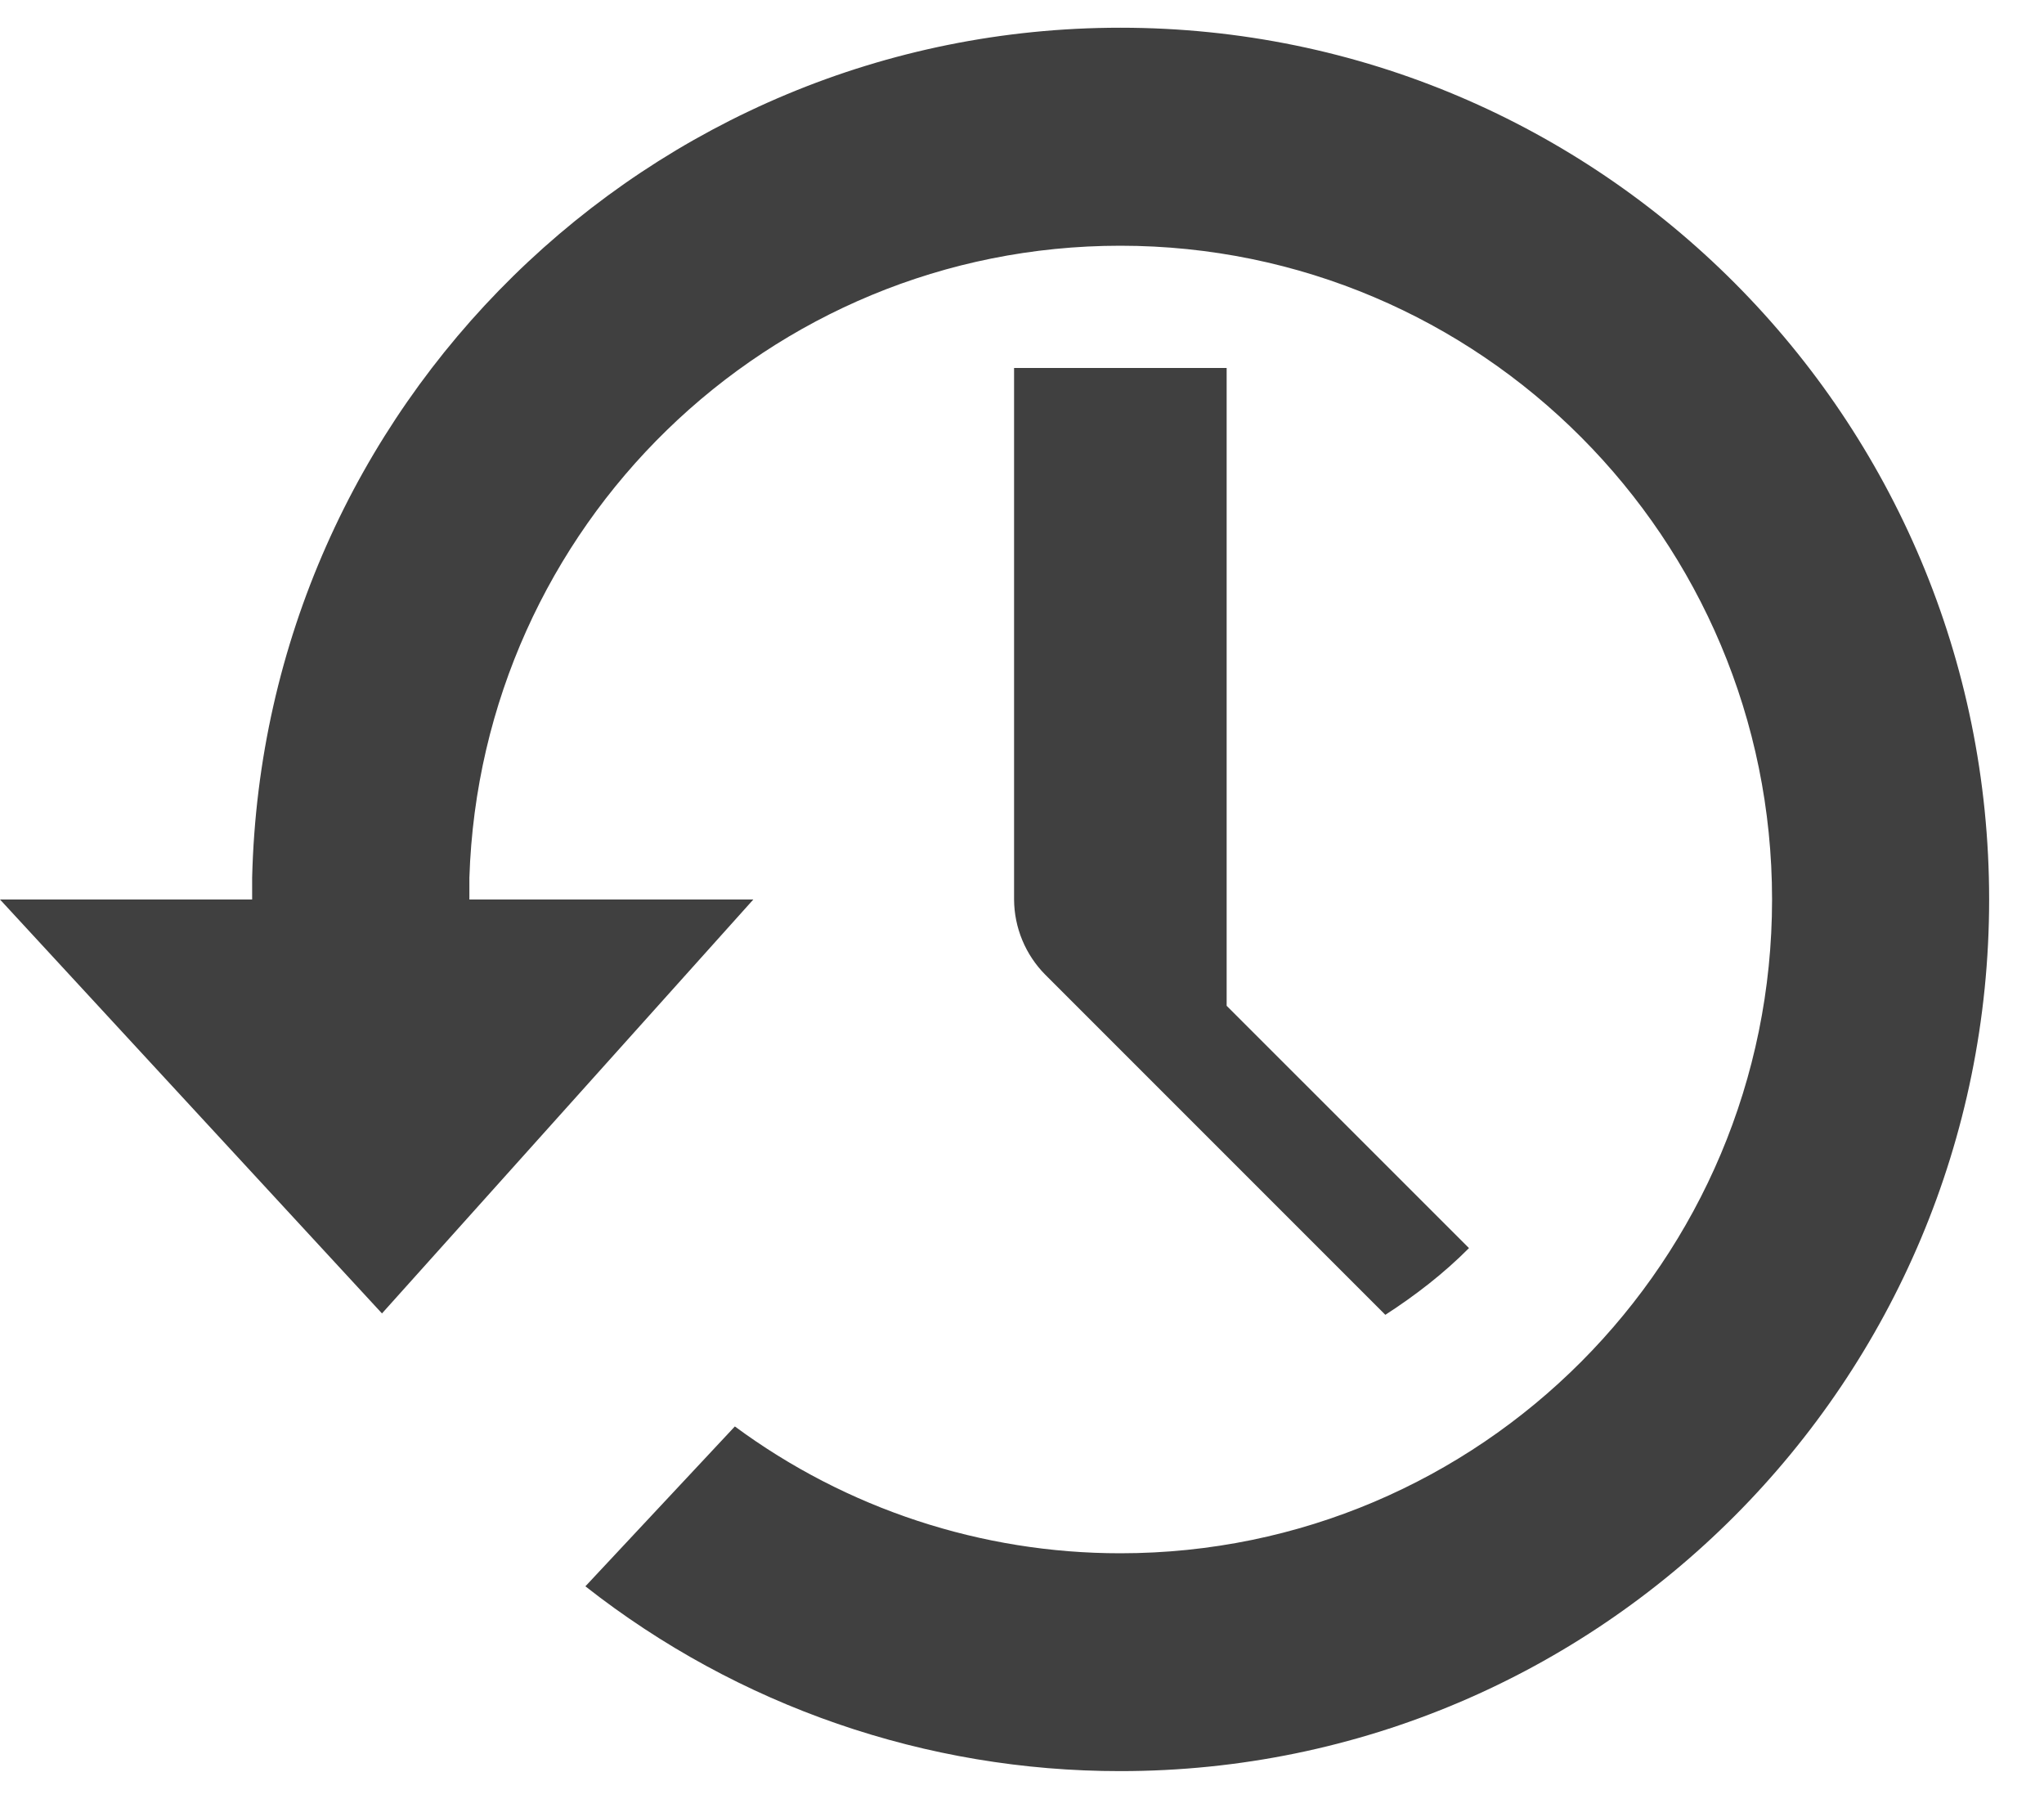 <svg
  width="25"
  height="22"
  viewBox="0 0 25 22"
  fill="none"
  xmlns="http://www.w3.org/2000/svg"
>
<path
    d="M13.703 0.339C7.925 0.339 3.224 4.969 3.084 10.733V11H0L4.672 16.062L9.214 11H5.741V10.733C5.88 6.44 9.391 3.005 13.703 3.005C18.105 3.005 21.674 6.585 21.674 11C21.674 15.415 18.105 18.995 13.703 18.995C12.006 18.996 10.353 18.452 8.988 17.444L7.16 19.399C9.026 20.866 11.331 21.661 13.703 21.659C19.573 21.659 24.329 16.888 24.329 11C24.329 5.112 19.573 0.339 13.703 0.339ZM12.403 4.5V11C12.405 11.344 12.542 11.675 12.784 11.919L16.944 16.079C17.312 15.841 17.659 15.573 17.967 15.263L15.003 12.3V4.5H12.403Z"
    fill="black"
    fill-opacity="0.75"
  />
</svg>
